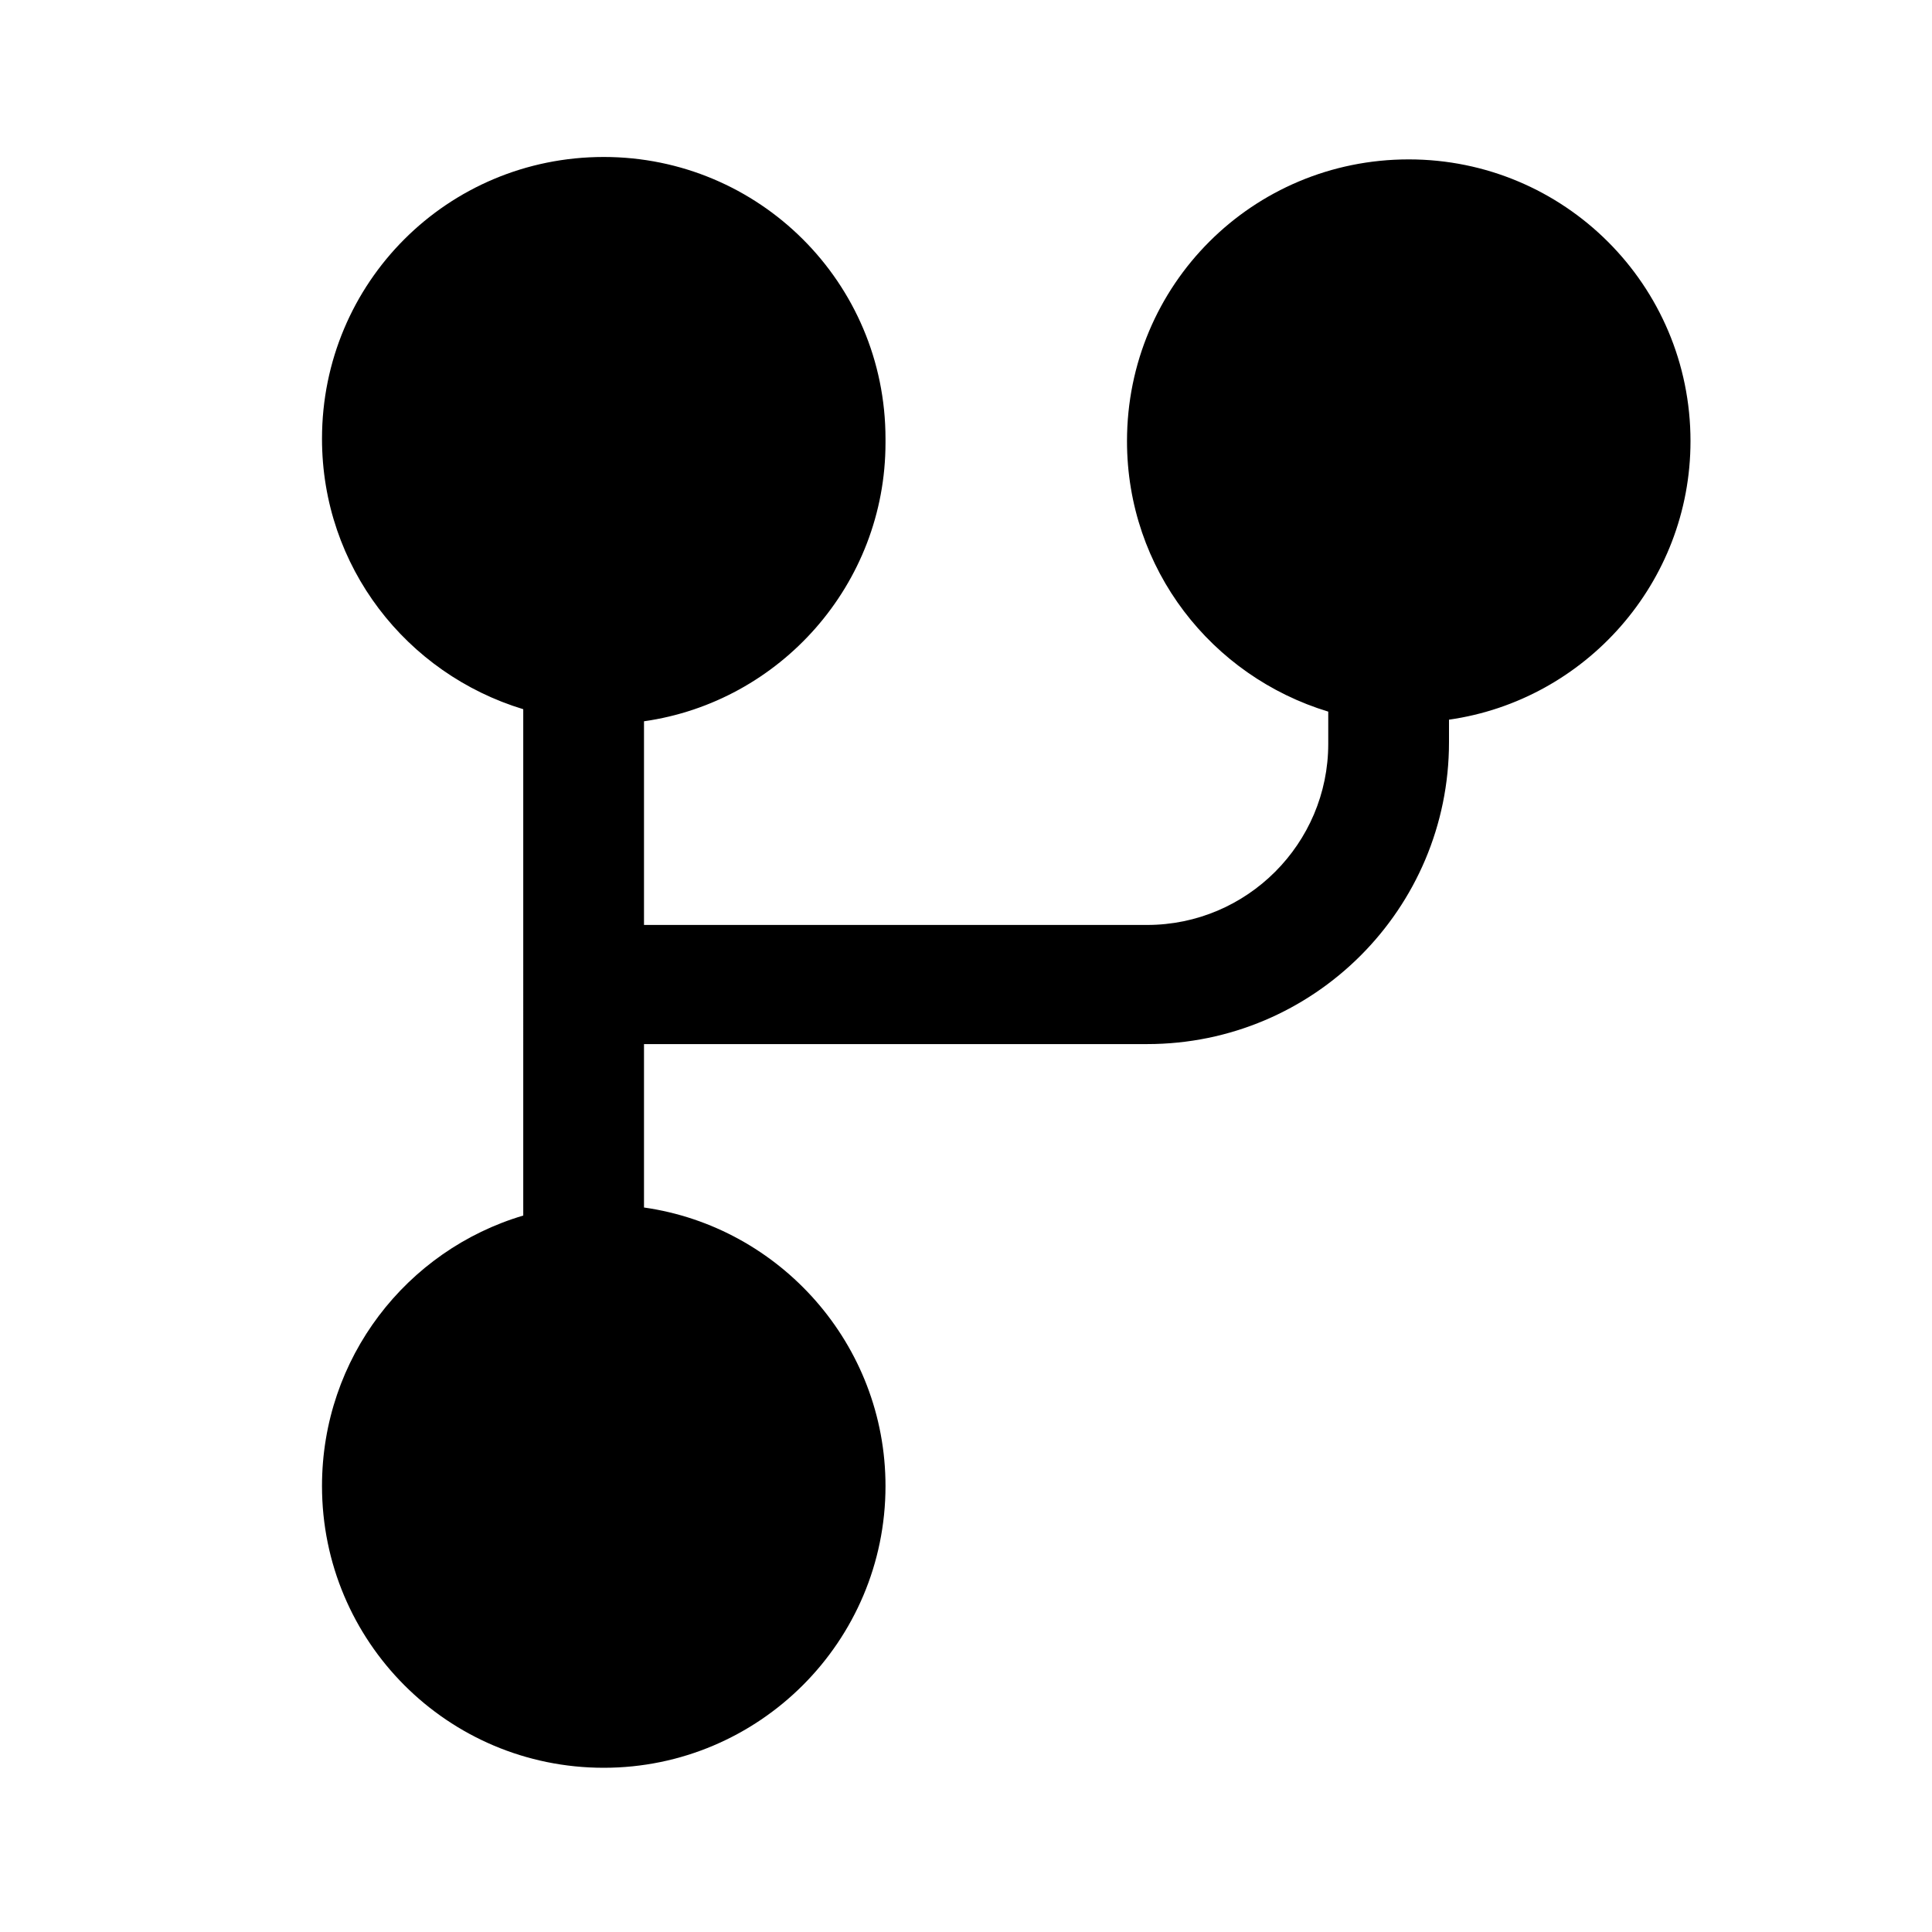<svg viewBox="0 0 24 24" xmlns="http://www.w3.org/2000/svg"><path fill="currentColor" d="M11 5.5c0 1.76-1.31 3.22-3 3.46v2.53h6.25c1.24 0 2.25-1.01 2.25-2.25v-.4C15.05 8.4 14 7.07 14 5.48c0-1.94 1.56-3.5 3.5-3.5 1.93 0 3.5 1.56 3.5 3.5 0 1.76-1.31 3.22-3 3.46v.28c0 2.07-1.68 3.75-3.75 3.75H8V15c1.69.24 3 1.7 3 3.46 0 1.93-1.57 3.5-3.5 3.5 -1.94 0-3.5-1.57-3.5-3.5 0-1.59 1.05-2.93 2.5-3.36V8.81C5.05 8.37 4 7.04 4 5.45c0-1.94 1.56-3.5 3.5-3.5 1.93 0 3.5 1.56 3.5 3.5Z"/></svg>